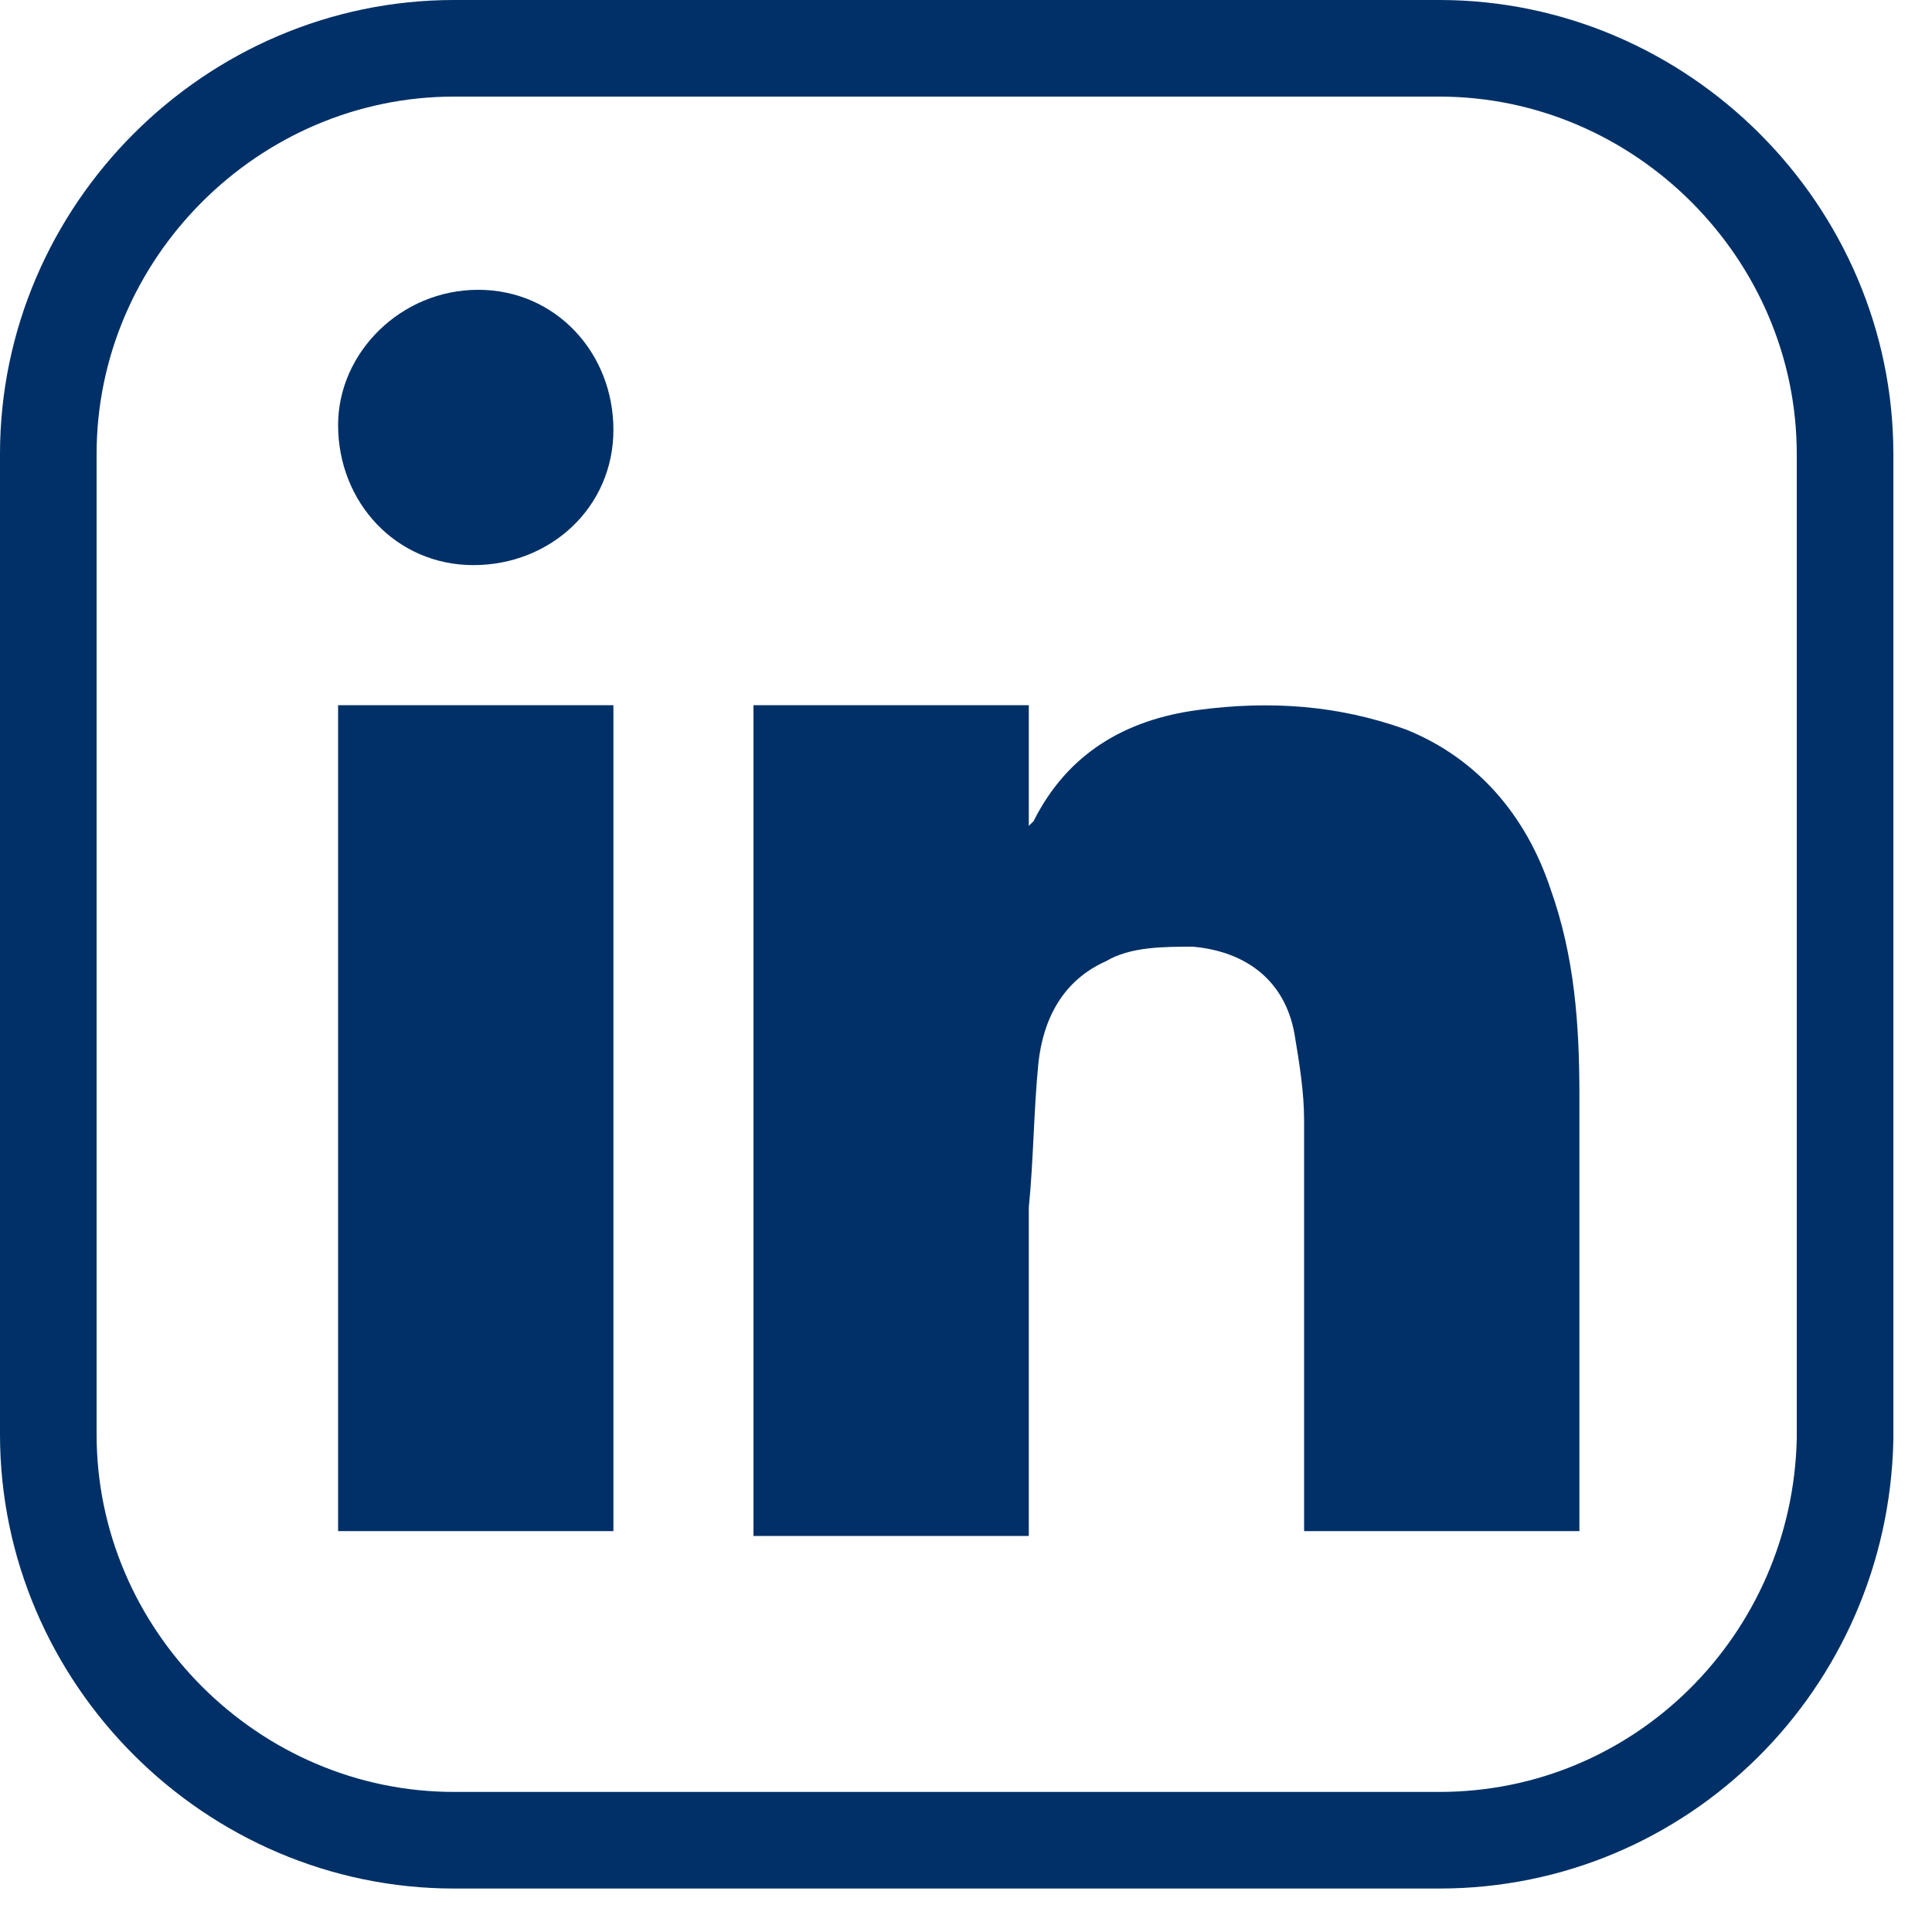 <svg width="40" height="40" viewBox="0 0 40 40" fill="none" xmlns="http://www.w3.org/2000/svg">
<path d="M29.8 38.1H9.4C4.8 38.1 1 34.3 1 29.7V9.4C1 4.8 4.8 1 9.4 1H29.8C34.4 1 38.2 4.8 38.2 9.4V29.8C38.1 34.4 34.4 38.1 29.8 38.1Z" stroke="#003067" stroke-width="2" stroke-miterlimit="10"/>
<path d="M15.6 14.6C17.5 14.6 19.4 14.6 21.3 14.6C21.3 15.4 21.3 16.2 21.3 17.1C21.4 17 21.4 17 21.4 17C22.1 15.6 23.3 14.9 24.8 14.7C26.3 14.5 27.7 14.6 29.1 15.1C30.6 15.7 31.6 16.9 32.1 18.4C32.6 19.8 32.7 21.2 32.7 22.7C32.7 25.6 32.7 28.6 32.7 31.5C32.7 31.6 32.7 31.6 32.7 31.7C30.8 31.7 28.9 31.7 27 31.7C27 31.6 27 31.5 27 31.4C27 28.7 27 25.9 27 23.2C27 22.6 26.9 22 26.8 21.4C26.6 20.3 25.8 19.7 24.7 19.6C24.1 19.6 23.4 19.6 22.9 19.9C22 20.3 21.6 21.1 21.5 22C21.4 23 21.4 24 21.3 25C21.3 27.2 21.3 29.4 21.3 31.6C21.3 31.7 21.3 31.7 21.3 31.8C19.4 31.8 17.5 31.8 15.6 31.8C15.6 26 15.6 20.3 15.6 14.6Z" fill="#003067"/>
<path d="M12.7 14.6C12.7 20.3 12.7 26 12.7 31.7C10.8 31.7 8.9 31.7 7 31.7C7 26 7 20.3 7 14.6C8.9 14.6 10.8 14.6 12.7 14.6Z" fill="#003067"/>
<path d="M9.9 6C11.5 6 12.7 7.3 12.7 8.9C12.7 10.5 11.4 11.7 9.8 11.7C8.2 11.7 7 10.4 7 8.8C7 7.3 8.3 6 9.9 6Z" fill="#003067"/>
</svg>
